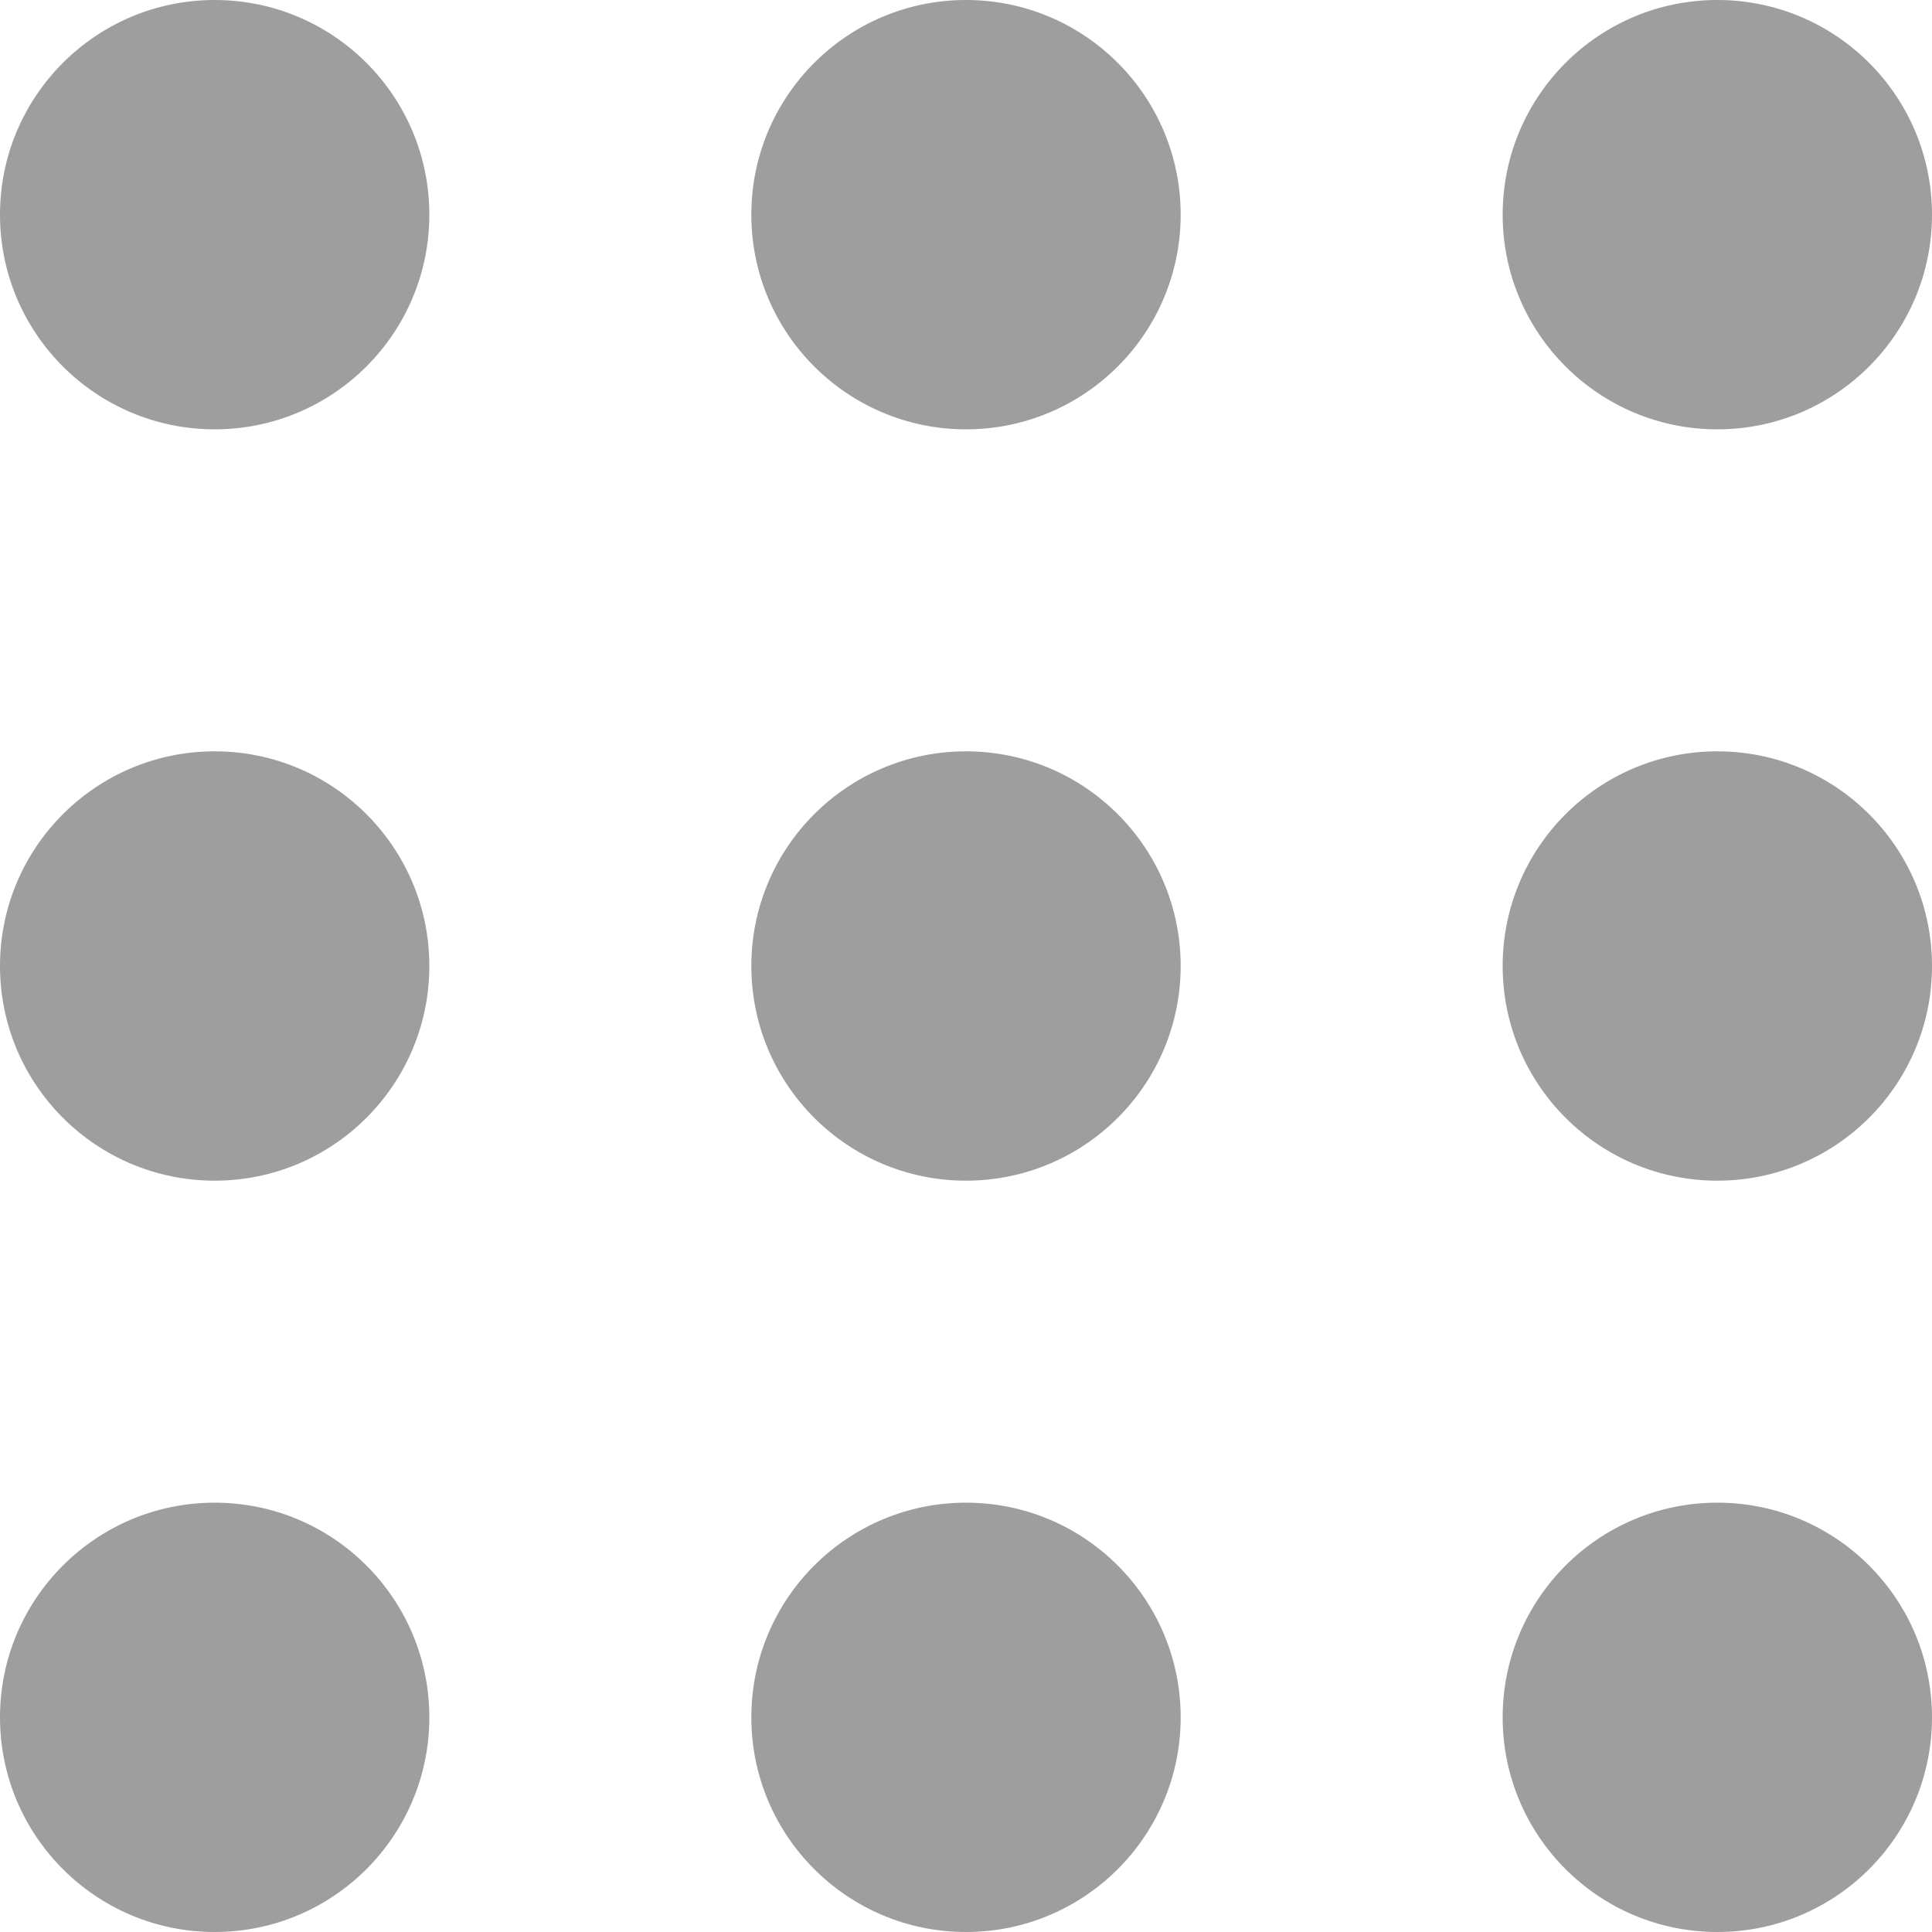 <svg width="18" height="18" viewBox="0 0 18 18" fill="none" xmlns="http://www.w3.org/2000/svg">
<circle cx="2" cy="2" r="2" fill="#9E9E9E"/>
<circle cx="2" cy="9" r="2" fill="#9E9E9E"/>
<circle cx="2" cy="16" r="2" fill="#9E9E9E"/>
<circle cx="9" cy="2" r="2" fill="#9E9E9E"/>
<circle cx="9" cy="9" r="2" fill="#9E9E9E"/>
<circle cx="9" cy="16" r="2" fill="#9E9E9E"/>
<circle cx="16" cy="2" r="2" fill="#9E9E9E"/>
<circle cx="16" cy="9" r="2" fill="#9E9E9E"/>
<circle cx="16" cy="16" r="2" fill="#9E9E9E"/>
</svg>
